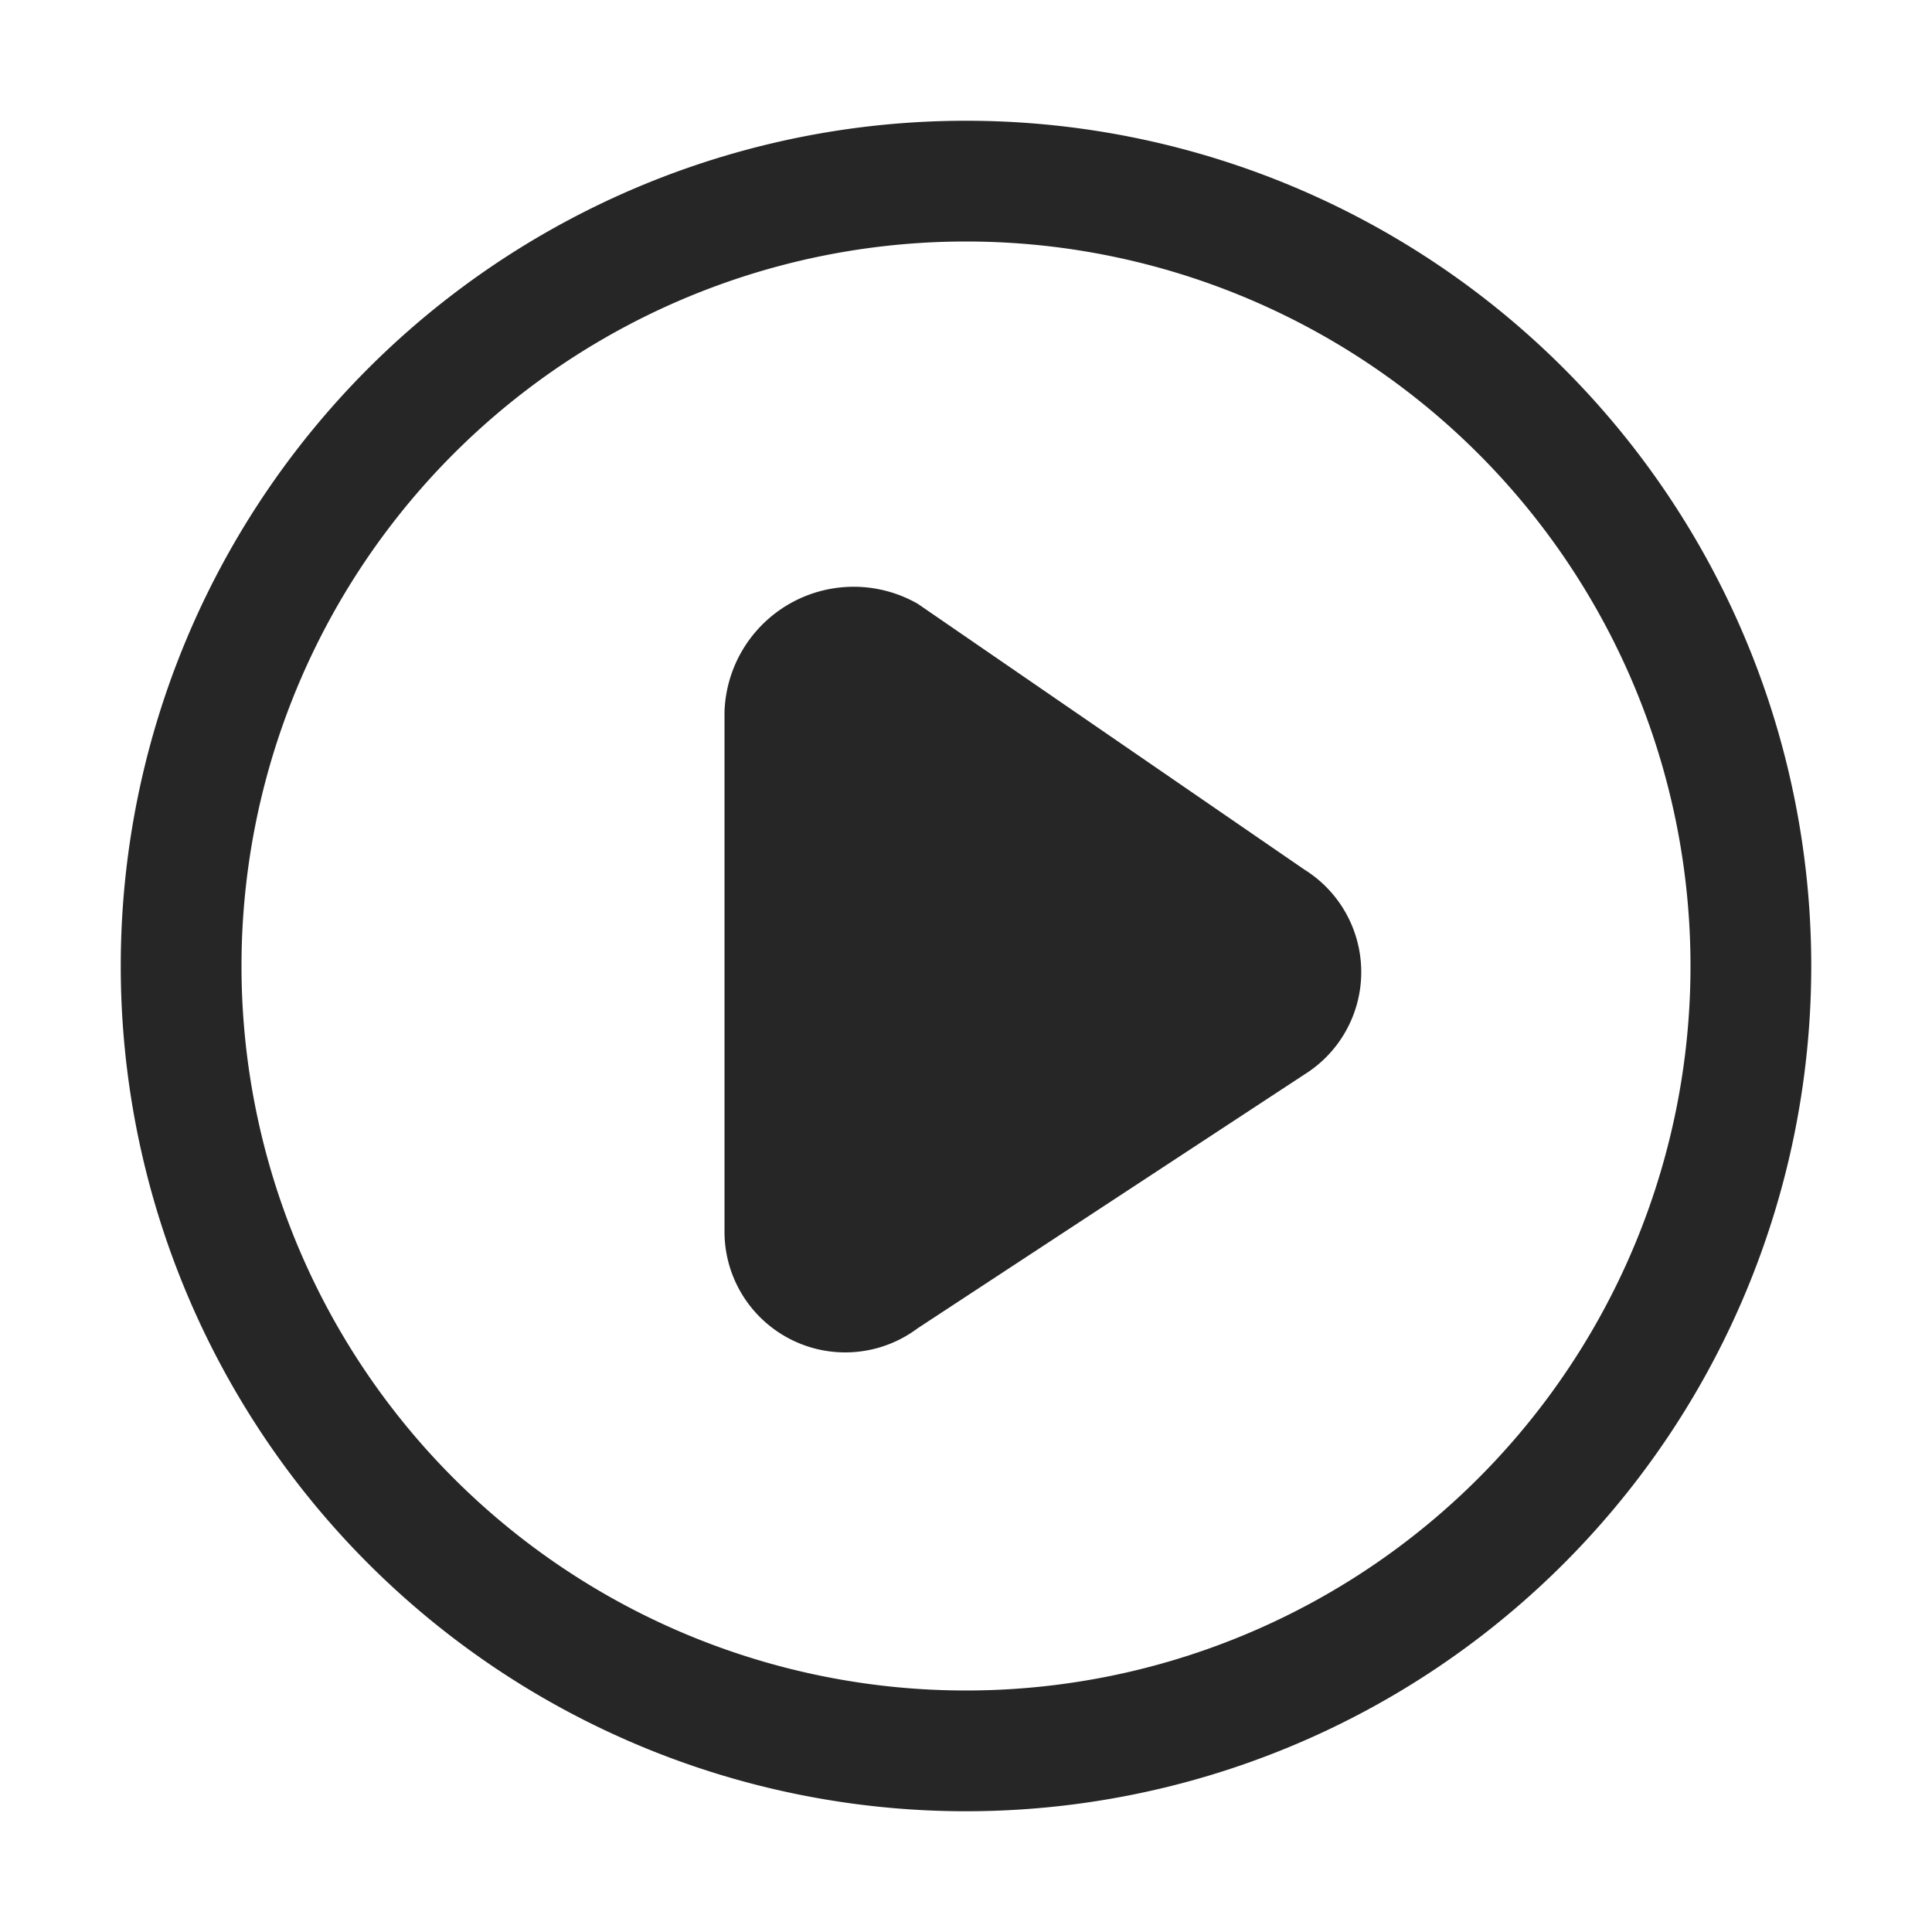 <svg id="emblem-videos-symbolic" xmlns="http://www.w3.org/2000/svg" viewBox="0 0 16 16"><defs><style>.cls-1{fill:#262626;}</style></defs><path class="cls-1" d="M8,2A6,6,0,1,1,2,8,6,6,0,0,1,8,2M8,1A7,7,0,0,0,1,8a7,7,0,0,0,7,7,7,7,0,0,0,7-7A7,7,0,0,0,8,1Z"/><path class="cls-1" d="M6,5.9v4.3a1,1,0,0,0,1.6.8l3.2-2.1a1,1,0,0,0,0-1.7L7.6,5A1.07,1.07,0,0,0,6,5.9Z"/></svg>